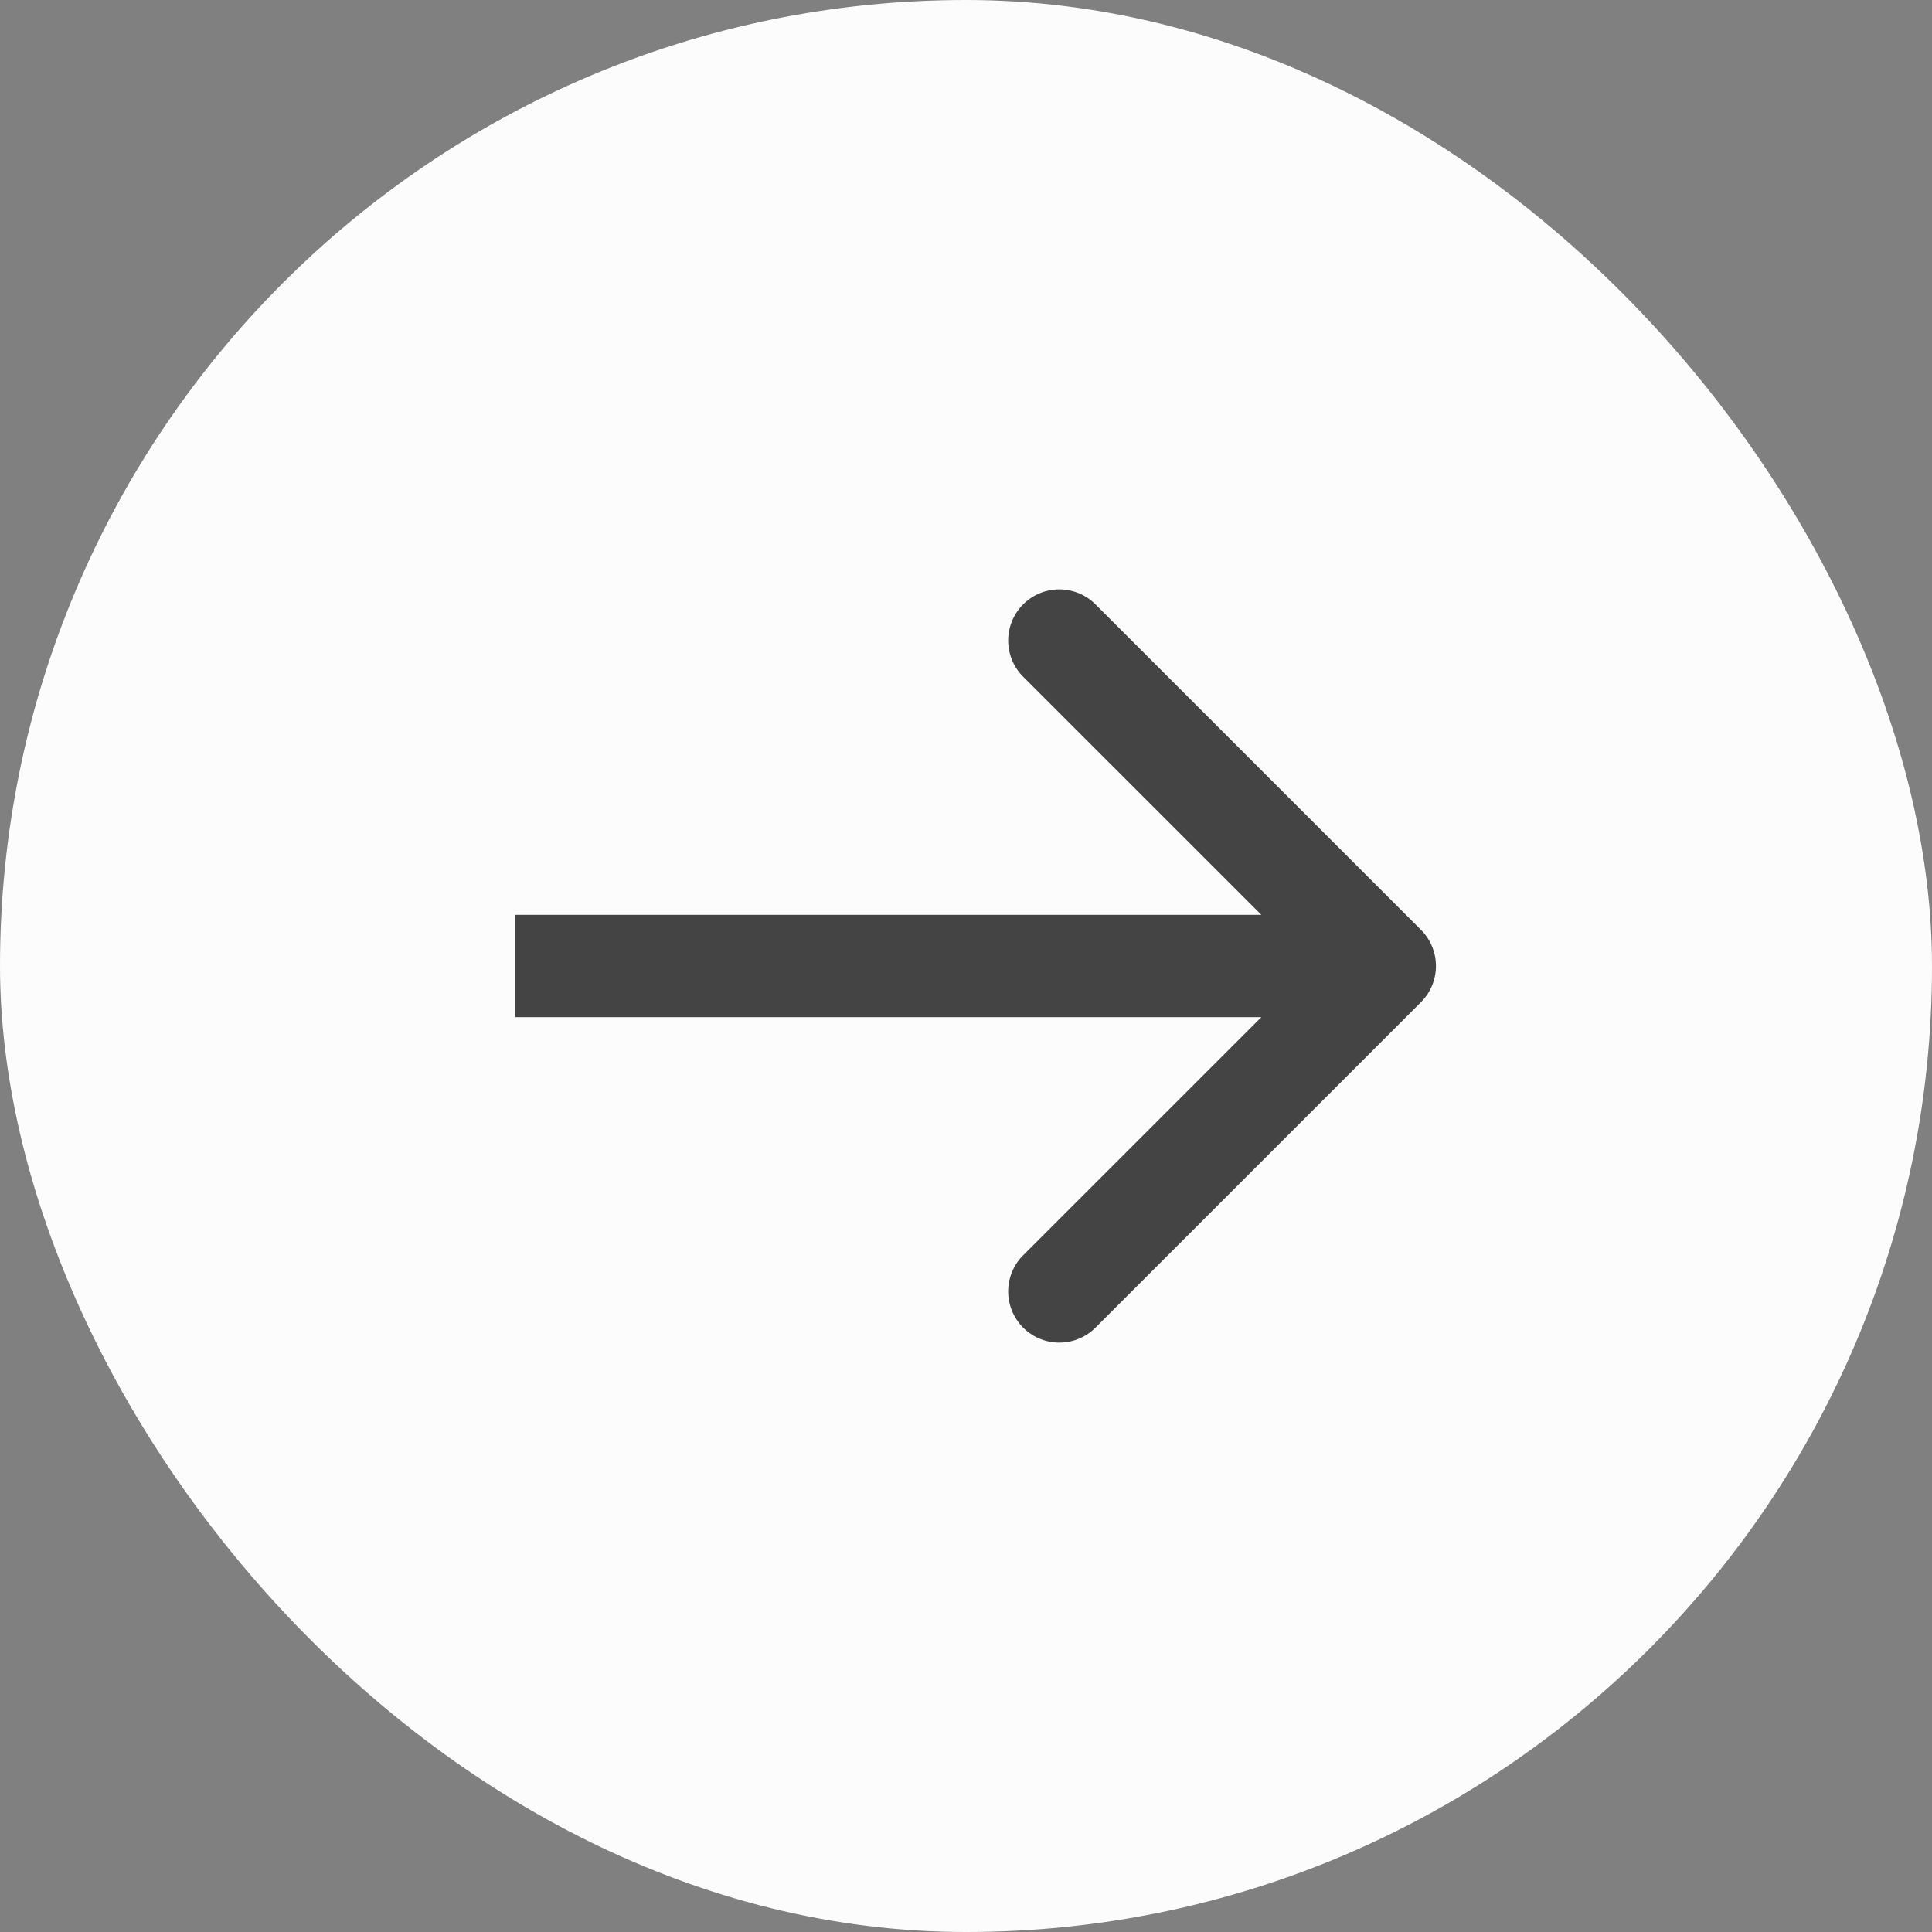<svg xmlns="http://www.w3.org/2000/svg" fill="none" viewBox="0 0 34 34">
  <rect x="0" y="0" width="34" height="34" fill="#808080" stroke="none"/>
  <rect width="34" height="34" fill="#FCFCFC" rx="17"/>
  <path fill="#444" d="M25.007 17.636a.9.9 0 0 0 0-1.272l-5.728-5.728a.9.9 0 0 0-1.273 1.273L23.098 17l-5.092 5.091a.9.9 0 0 0 1.273 1.273zM9.07 17v.9h15.3v-1.8H9.07z"/>
</svg>
